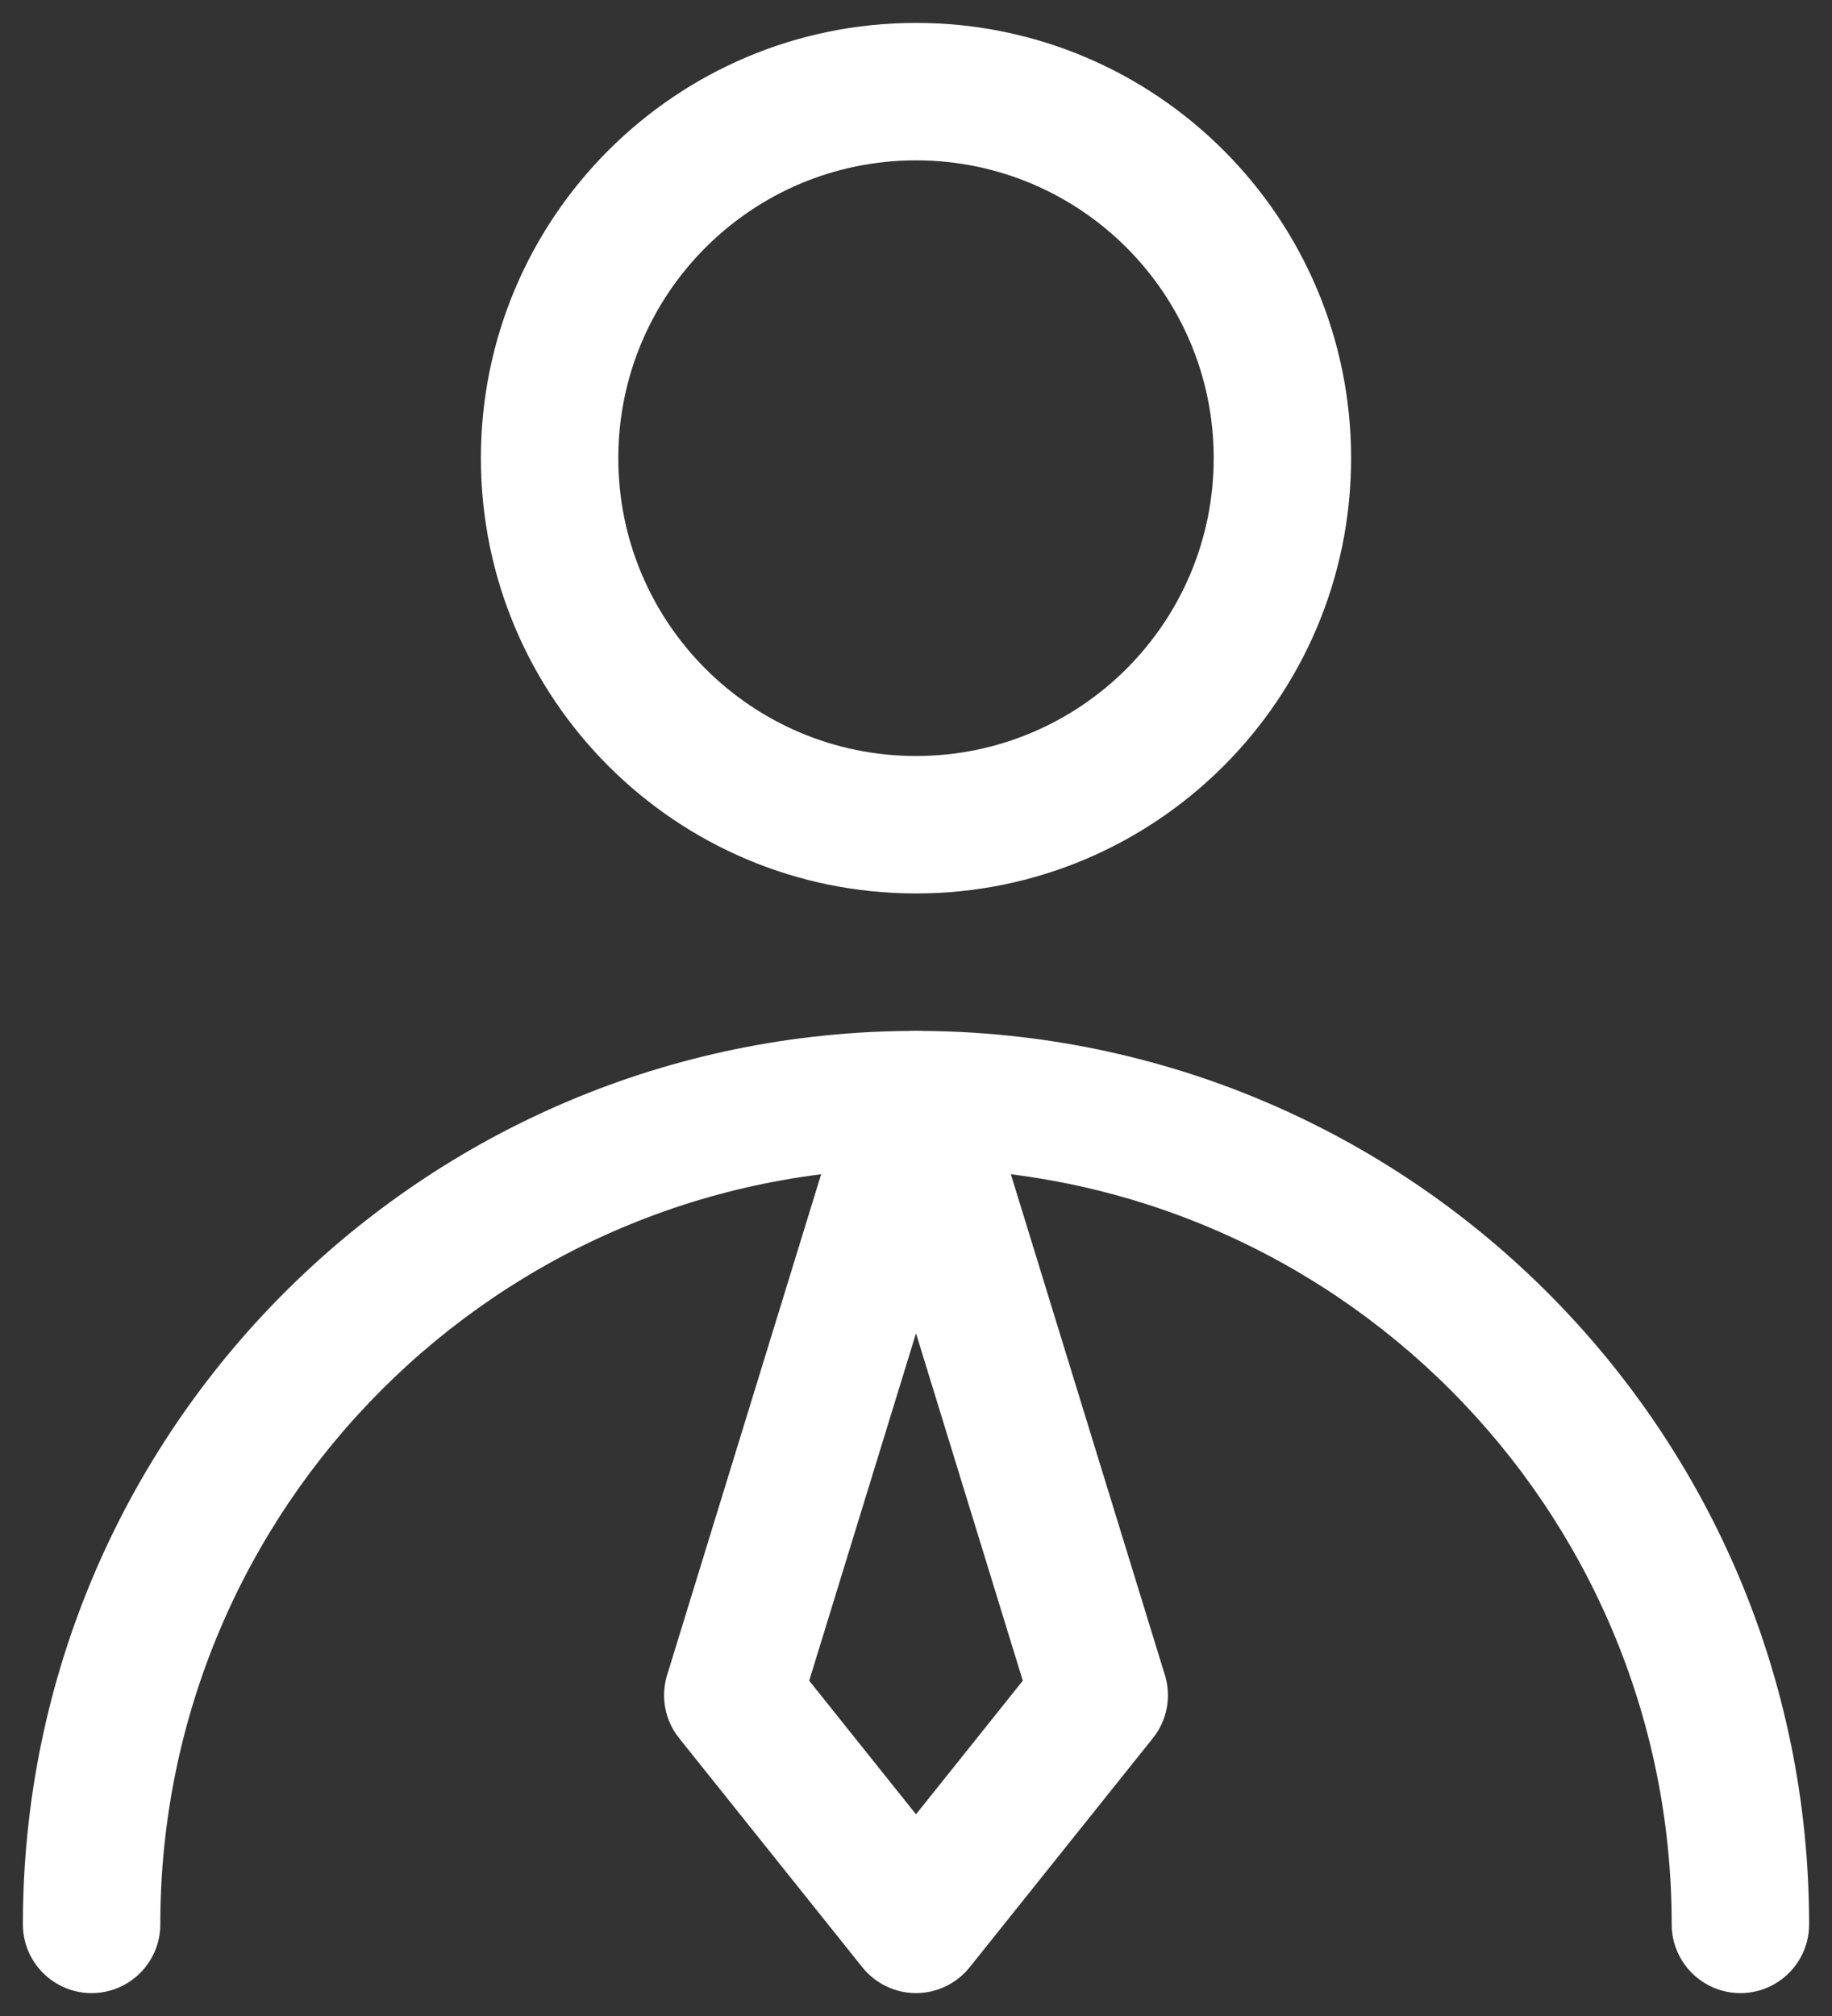 <svg width="20" height="22" viewBox="0 0 20 22" fill="none" xmlns="http://www.w3.org/2000/svg">
<rect x="0" y="0" width="20" height="22" fill="#333333" stroke="none"/>
<path fill-rule="evenodd" clip-rule="evenodd" d="M10 1.75C8.205 1.75 6.75 3.205 6.75 5C6.75 6.795 8.205 8.25 10 8.25C11.795 8.25 13.25 6.795 13.25 5C13.25 3.205 11.795 1.75 10 1.75ZM5.25 5C5.25 2.377 7.377 0.25 10 0.25C12.623 0.25 14.75 2.377 14.75 5C14.75 7.623 12.623 9.75 10 9.75C7.377 9.75 5.25 7.623 5.25 5Z" fill="white"/>
<path fill-rule="evenodd" clip-rule="evenodd" d="M0.25 21C0.25 15.615 4.615 11.25 10 11.25C15.385 11.25 19.75 15.615 19.75 21C19.75 21.414 19.414 21.75 19 21.75C18.586 21.75 18.25 21.414 18.25 21C18.25 16.444 14.556 12.75 10 12.75C5.444 12.75 1.75 16.444 1.75 21C1.75 21.414 1.414 21.75 1 21.75C0.586 21.75 0.25 21.414 0.25 21Z" fill="white"/>
<path fill-rule="evenodd" clip-rule="evenodd" d="M10 11.25C10.329 11.25 10.62 11.465 10.717 11.779L12.717 18.279C12.79 18.517 12.741 18.775 12.586 18.968L10.586 21.468C10.443 21.646 10.228 21.75 10 21.75C9.772 21.75 9.557 21.646 9.414 21.468L7.414 18.968C7.259 18.775 7.21 18.517 7.283 18.279L9.283 11.779C9.38 11.465 9.671 11.25 10 11.25ZM8.834 18.341L10 19.799L11.166 18.341L10 14.55L8.834 18.341Z" fill="white"/>
</svg>